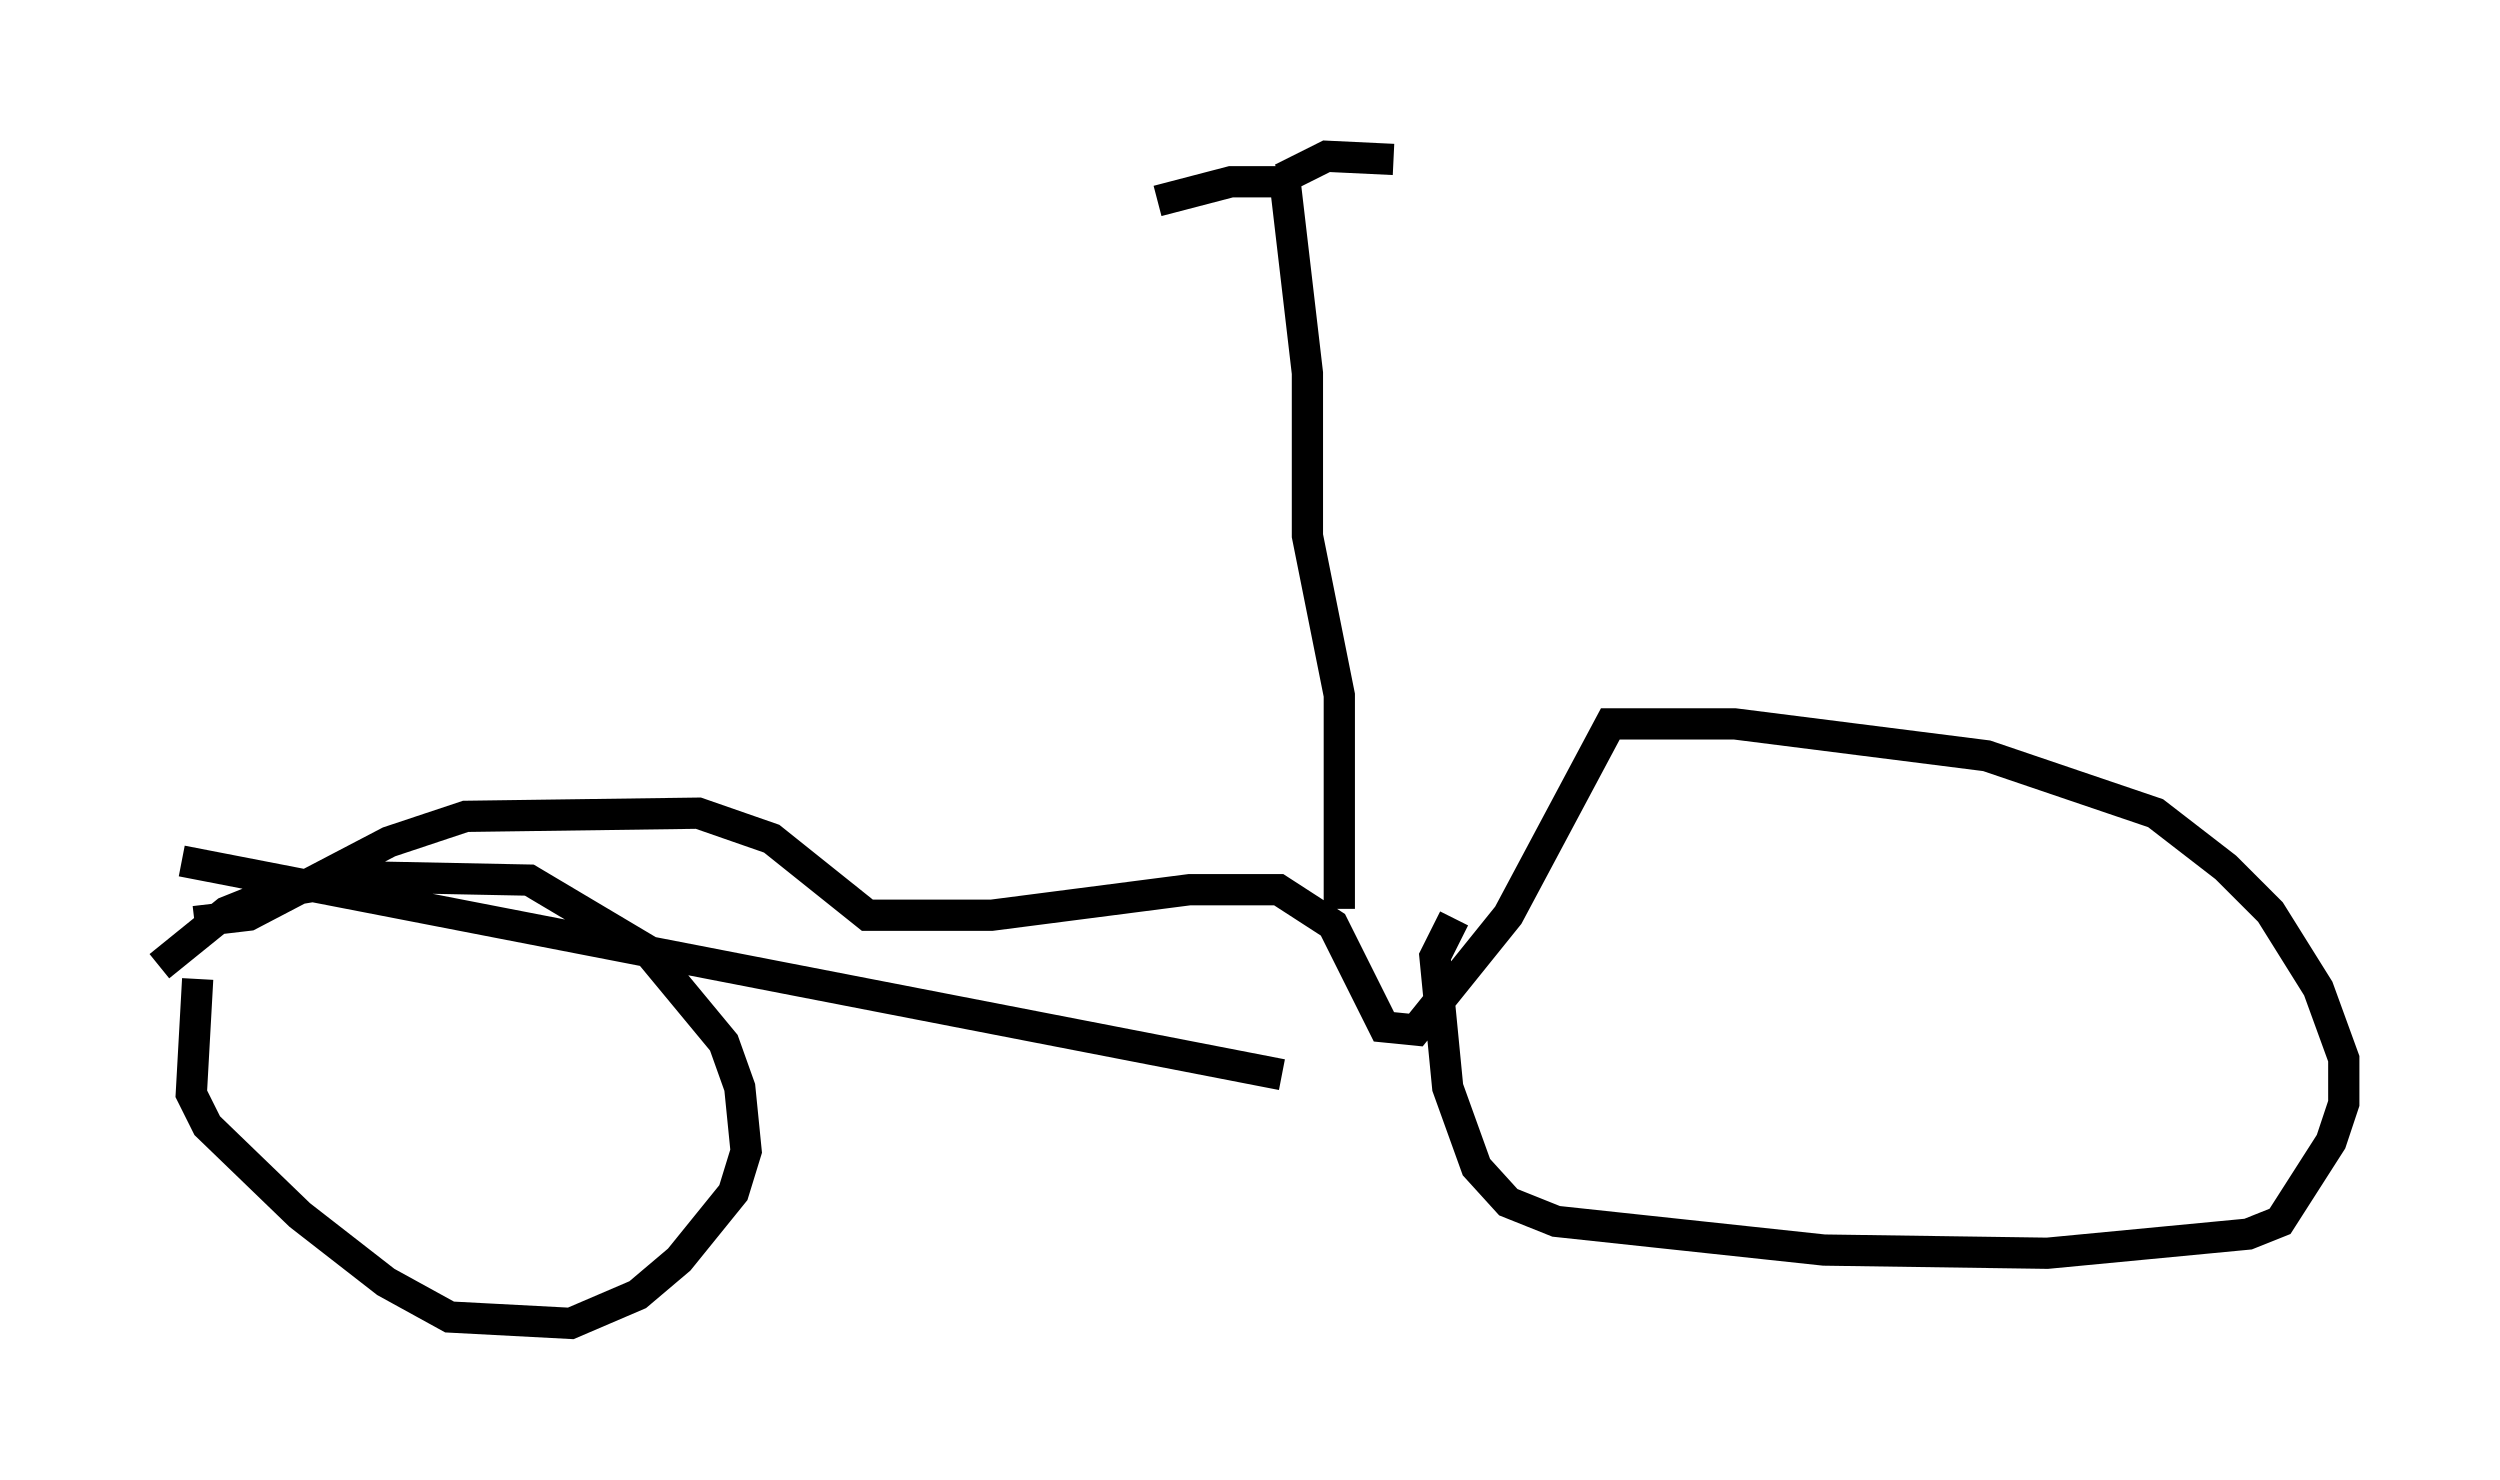 <?xml version="1.0" encoding="utf-8" ?>
<svg baseProfile="full" height="47.363" version="1.1" width="80.03" xmlns="http://www.w3.org/2000/svg" xmlns:ev="http://www.w3.org/2001/xml-events" xmlns:xlink="http://www.w3.org/1999/xlink"><defs /><rect fill="white" height="47.363" width="80.03" x="0" y="0" /><path d="M5, 31.44 m0.102, -0.51 l2.144, -1.735 1.531, -0.613 l3.063, -0.51 5.104, 0.102 l3.777, 2.246 2.45, 2.96 l0.51, 1.429 0.204, 2.042 l-0.408, 1.327 -1.735, 2.144 l-1.327, 1.123 -2.144, 0.919 l-3.879, -0.204 -2.042, -1.123 l-2.756, -2.144 -2.96, -2.858 l-0.51, -1.021 0.204, -3.675 m-0.51, -3.777 l35.219, 6.84 m-34.811, -4.9 l1.735, -0.204 4.492, -2.348 l2.45, -0.817 7.452, -0.102 l2.348, 0.817 3.063, 2.45 l3.981, 0.0 6.329, -0.817 l2.858, 0.0 1.735, 1.123 l1.633, 3.267 1.021, 0.102 l2.96, -3.675 3.267, -6.125 l3.981, 0.0 8.065, 1.021 l5.41, 1.838 2.246, 1.735 l1.429, 1.429 1.531, 2.45 l0.817, 2.246 0.0, 1.429 l-0.408, 1.225 -1.633, 2.552 l-1.021, 0.408 -6.431, 0.613 l-7.146, -0.102 -8.575, -0.919 l-1.531, -0.613 -1.021, -1.123 l-0.919, -2.552 -0.408, -4.185 l0.613, -1.225 m-3.675, -0.306 l0.0, -6.84 -1.021, -5.104 l0.0, -5.206 -0.715, -6.125 l-1.735, 0.0 -2.348, 0.613 m3.981, -0.715 l1.429, -0.715 2.144, 0.102 " fill="none" stroke="black" stroke-width="1" /></svg>